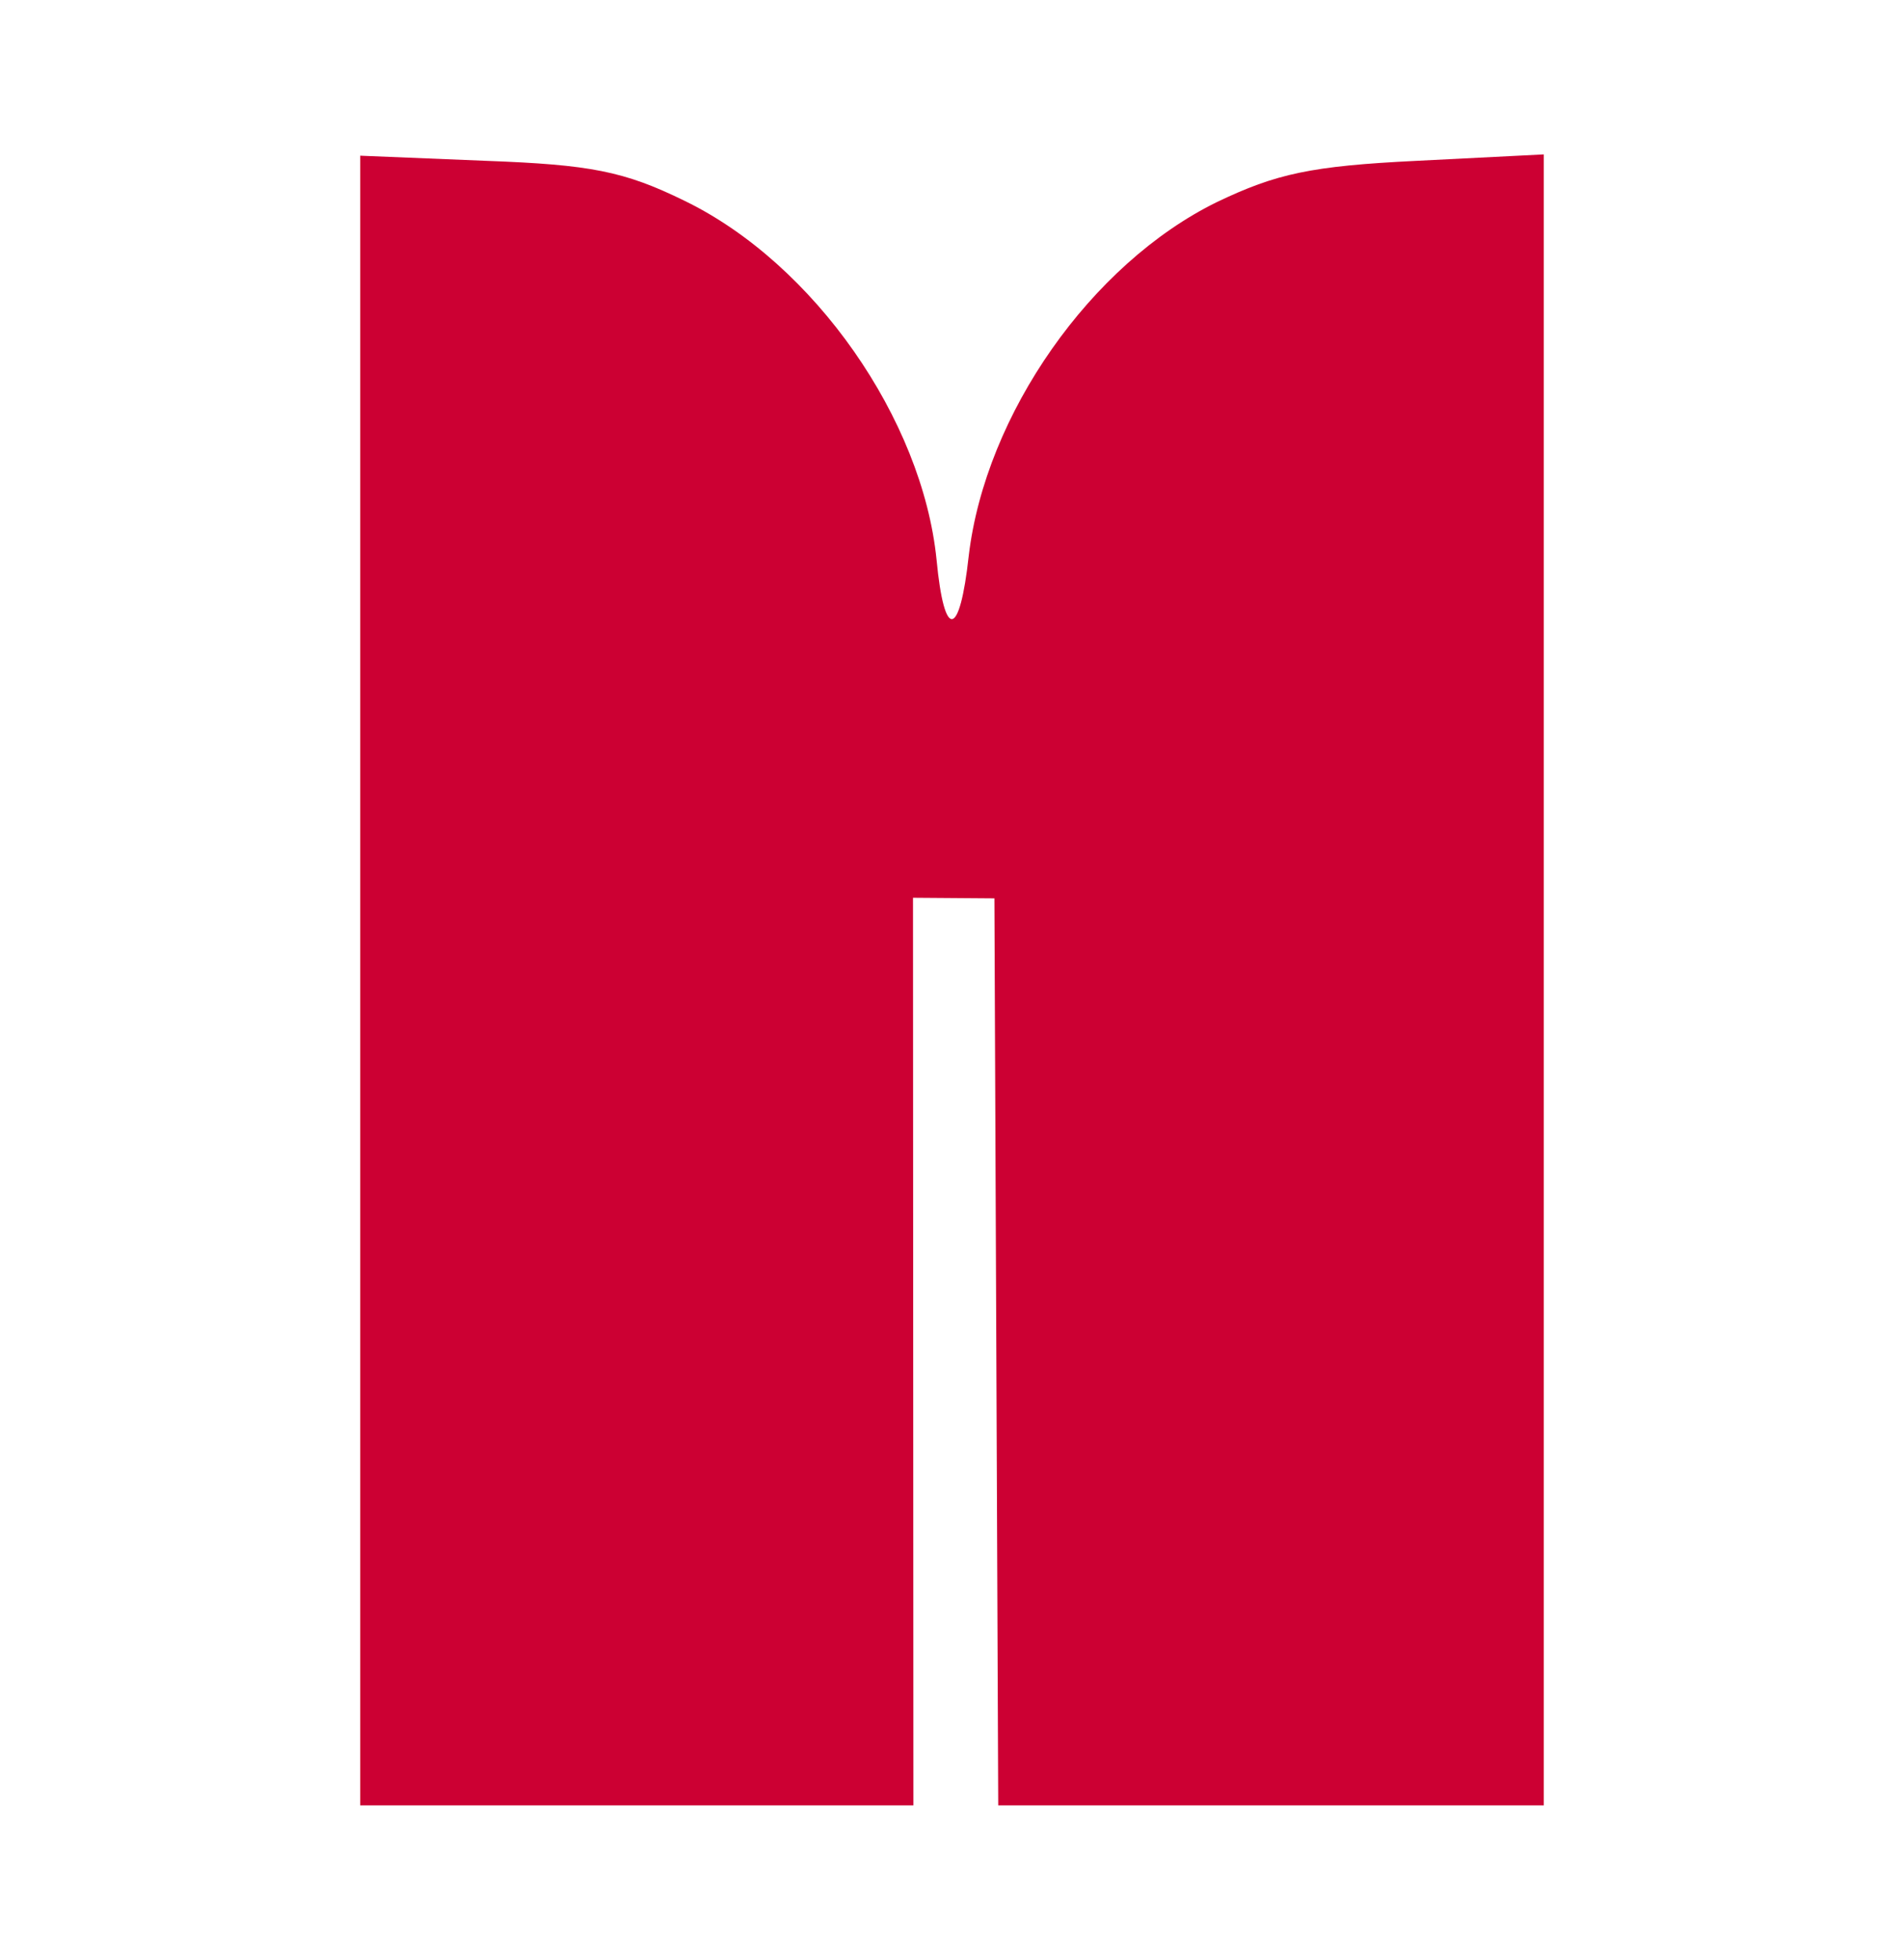 <?xml version="1.0" encoding="UTF-8" standalone="no"?>
<svg
   xmlns:dc="http://purl.org/dc/elements/1.1/"
   xmlns:cc="http://creativecommons.org/ns#"
   xmlns:rdf="http://www.w3.org/1999/02/22-rdf-syntax-ns#"
   xmlns:svg="http://www.w3.org/2000/svg"
   xmlns="http://www.w3.org/2000/svg"
   xmlns:sodipodi="http://sodipodi.sourceforge.net/DTD/sodipodi-0.dtd"
   xmlns:inkscape="http://www.inkscape.org/namespaces/inkscape"
   version="1.0"
   width="185"
   height="190.375"
   viewBox="0 0 148 152.3"
   preserveAspectRatio="xMidYMid meet"
   id="svg2"
   inkscape:version="0.48.4 r9939"
   sodipodi:docname="a90af_logotip.svg">
  <defs
     id="defs34" />
  <sodipodi:namedview
     pagecolor="#ffffff"
     bordercolor="#666666"
     borderopacity="1"
     objecttolerance="10"
     gridtolerance="10"
     guidetolerance="10"
     inkscape:pageopacity="0"
     inkscape:pageshadow="2"
     inkscape:window-width="1398"
     inkscape:window-height="860"
     id="namedview32"
     showgrid="false"
     inkscape:zoom="1.7387384"
     inkscape:cx="7.8792626"
     inkscape:cy="52.063986"
     inkscape:window-x="65"
     inkscape:window-y="24"
     inkscape:window-maximized="0"
     inkscape:current-layer="svg2"
     fit-margin-top="15"
     fit-margin-left="35"
     fit-margin-right="35"
     fit-margin-bottom="15" />
  <g
     transform="matrix(0.1,0,0,-0.1,-116,237.3)"
     id="g6"
     style="fill:#000000;stroke:none">
    <path
       d="m 1440,1611 0,-641 215,0 215,0 -0.32,705.307 63.287,-0.473 L 1935.933,970 2150,970 l 210,0 0,641 0,642 -99,-5 c -82,-4 -109,-10 -155,-32 -98,-48 -180,-165 -193,-275 -7,-64 -19,-66 -25,-3 -11,109 -95,230 -196,279 -47,23 -73,28 -154,31 l -98,4 z"
       id="path8"
       inkscape:connector-curvature="0"
       sodipodi:nodetypes="ccccccccccccccccccc"
       style="fill:#cc0033" />
  </g>
</svg>
